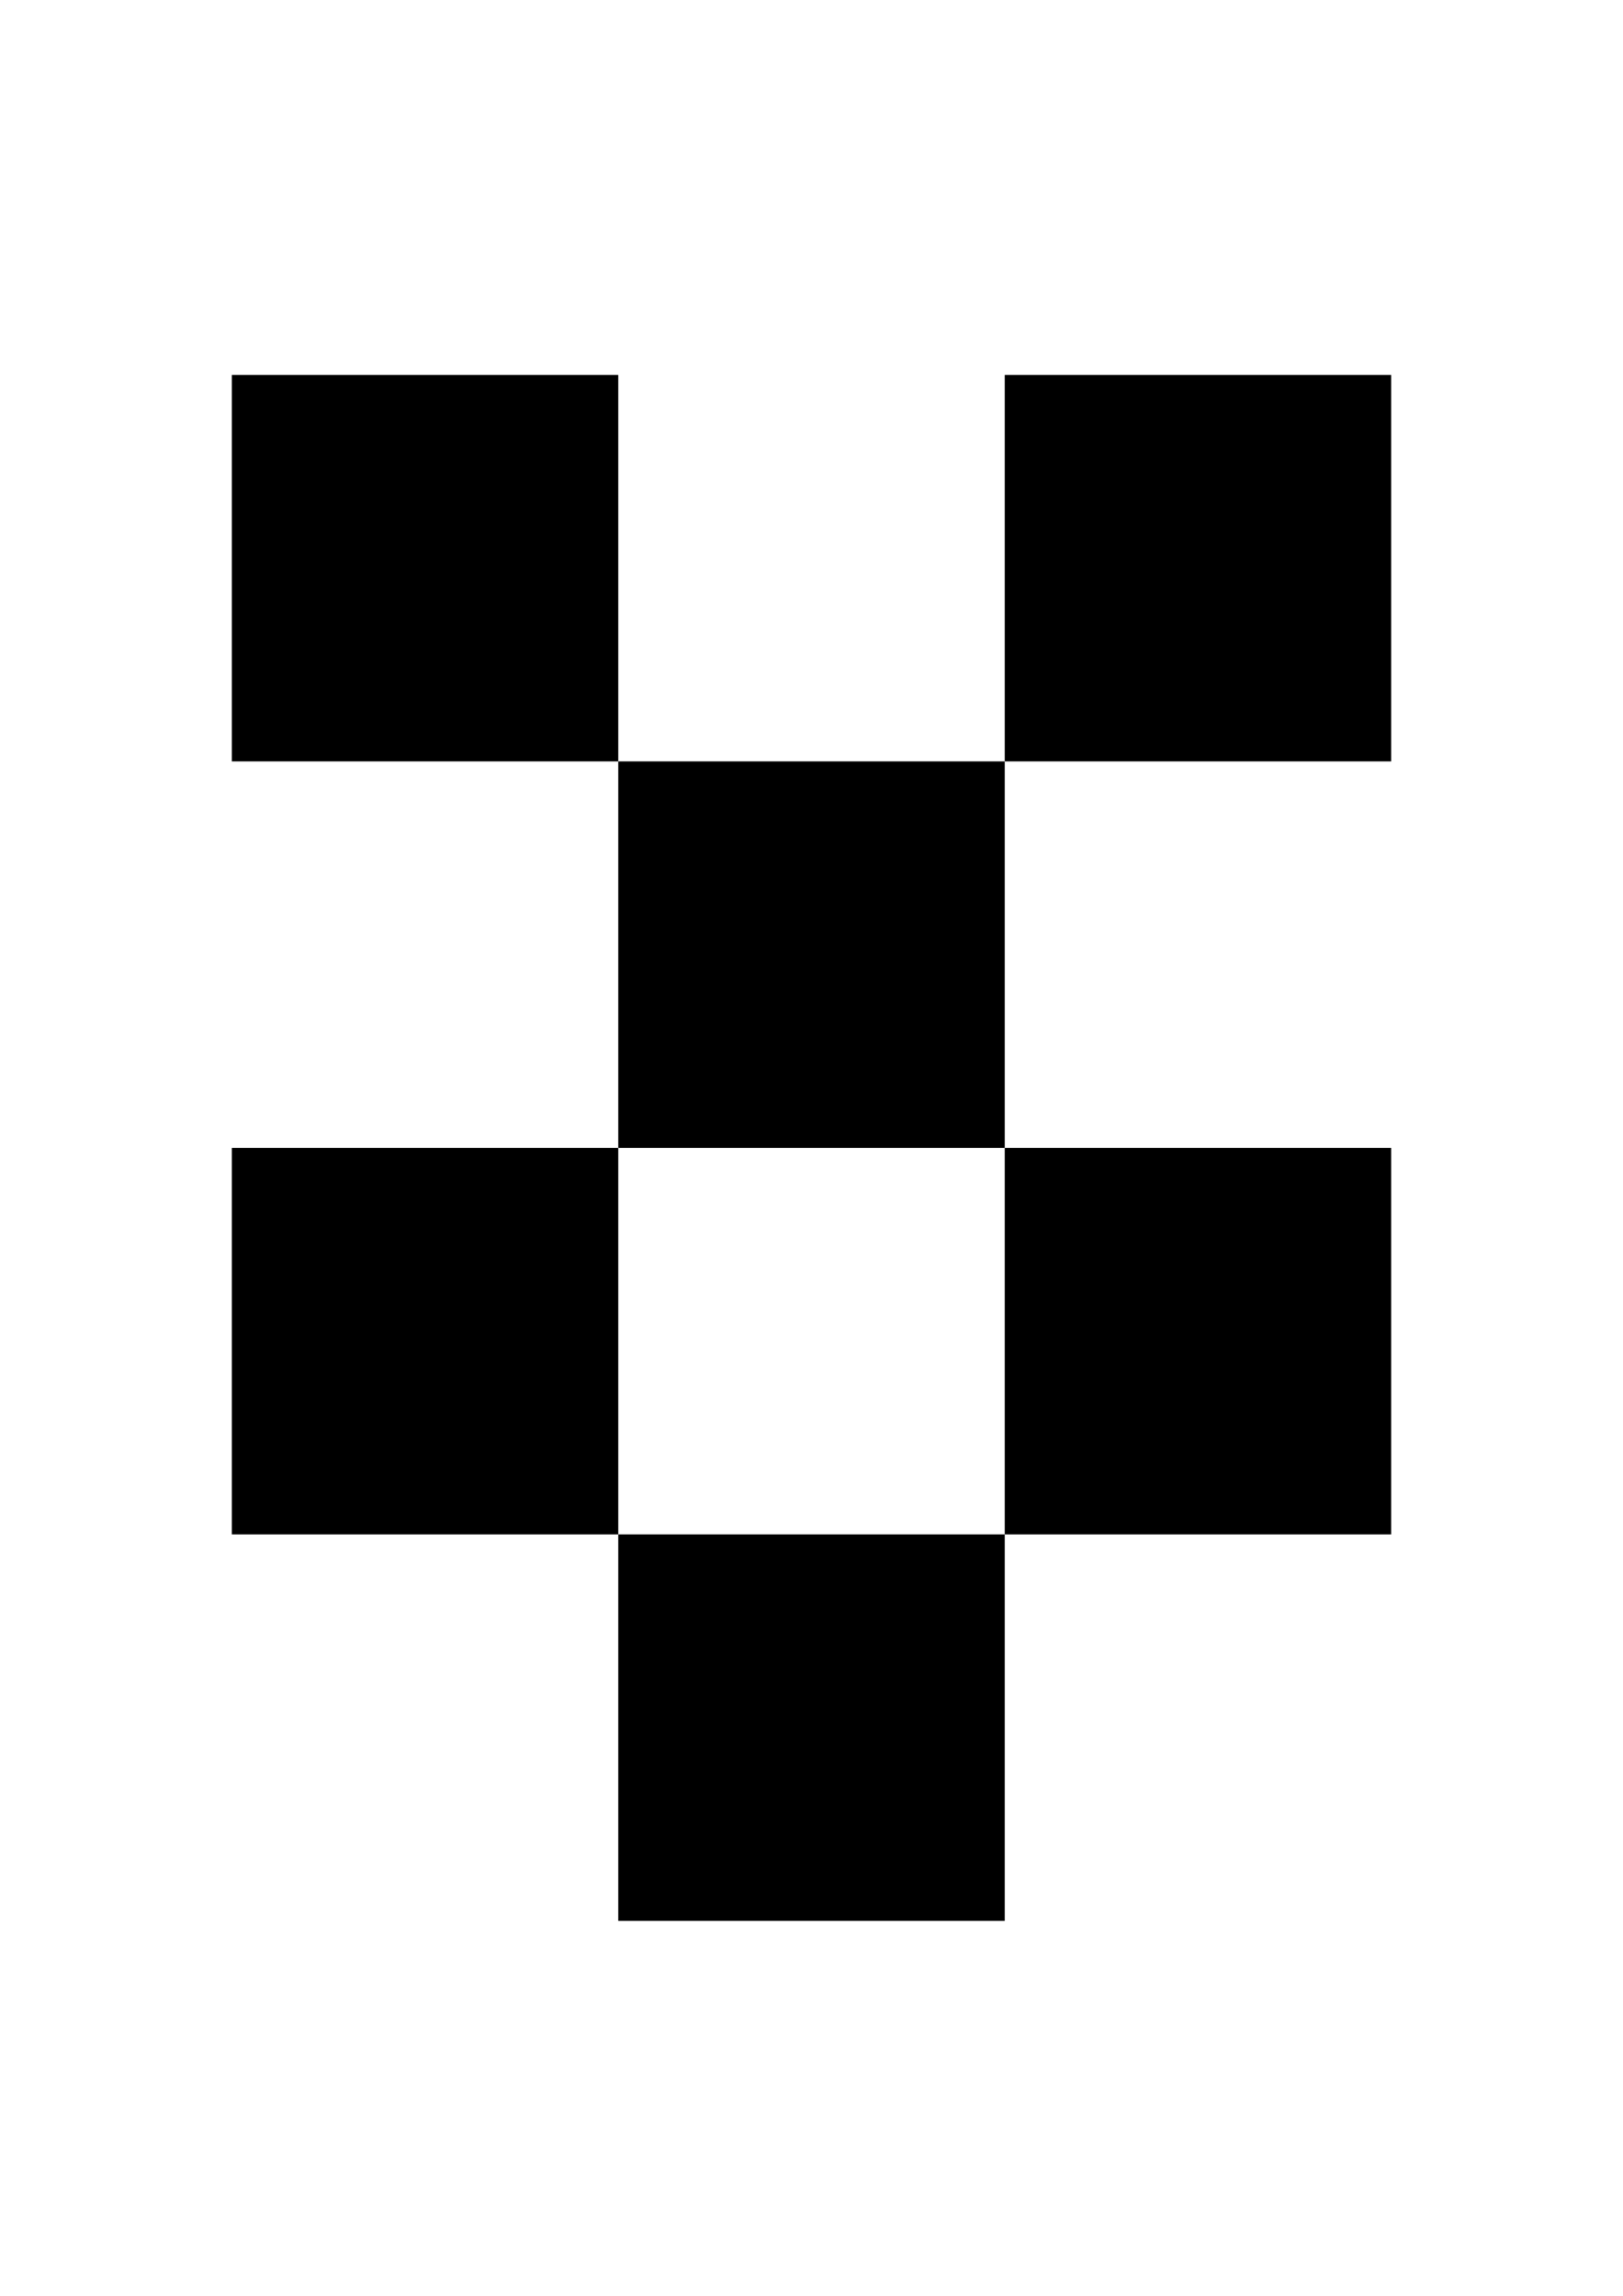 <?xml version="1.0" encoding="utf-8" standalone="no"?>
<!DOCTYPE svg PUBLIC "-//W3C//DTD SVG 1.1//EN" "http://www.w3.org/Graphics/SVG/1.1/DTD/svg11.dtd">

<svg width="210mm" height="297mm" viewBox="0 0 210 297" xmlns="http://www.w3.org/2000/svg" xmlns:xlink="http://www.w3.org/1999/xlink" version="1.1" style="stroke:black; fill:none; stroke-width:0.5pt; stroke-linejoin:round; text-anchor:middle" font-family="Helvetica, Arial, FreeSans, Sans, sans, sans-serif">

<g>

<rect x="30.0" y="48.5" width="50.0" height="50.0" fill="black" stroke="none" />

<rect x="30.0" y="148.5" width="50.0" height="50.0" fill="black" stroke="none" />

<rect x="80.0" y="98.5" width="50.0" height="50.0" fill="black" stroke="none" />

<rect x="80.0" y="198.5" width="50.0" height="50.0" fill="black" stroke="none" />

<rect x="130.0" y="48.5" width="50.0" height="50.0" fill="black" stroke="none" />

<rect x="130.0" y="148.5" width="50.0" height="50.0" fill="black" stroke="none" />

</g>

</svg>


